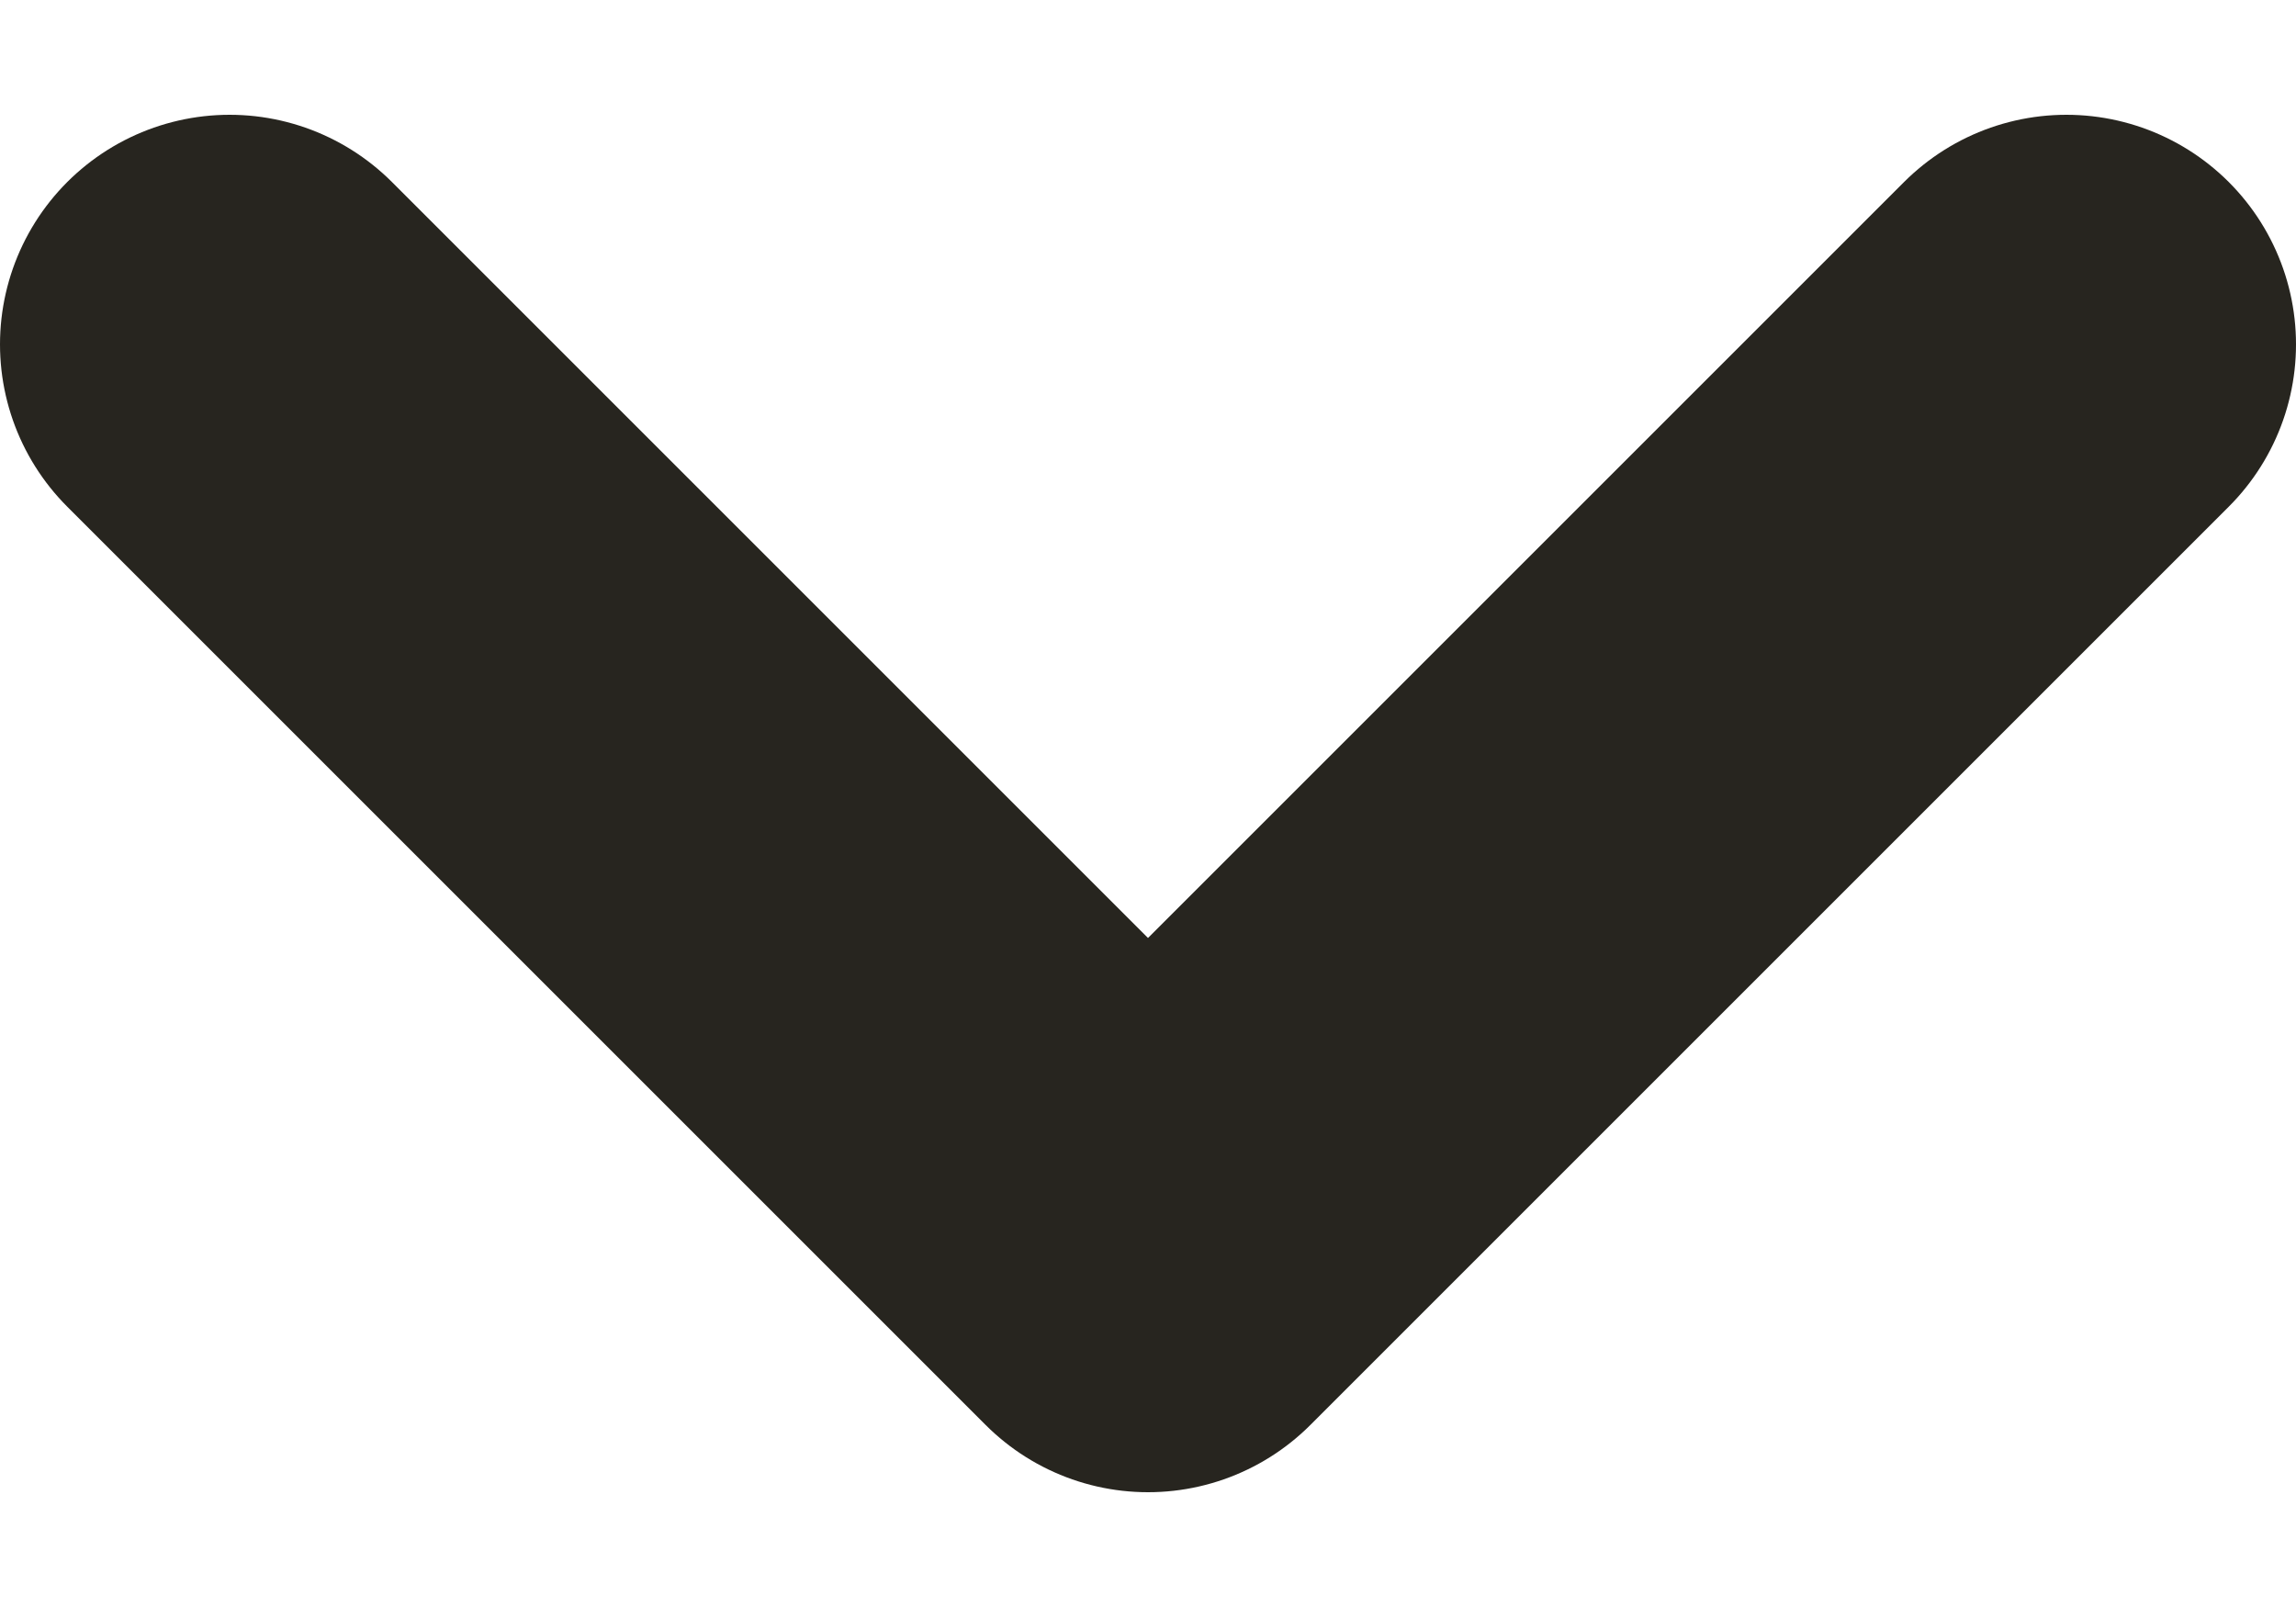 <?xml version="1.0" encoding="UTF-8" standalone="no"?><svg width='10' height='7' viewBox='0 0 10 7' fill='none' xmlns='http://www.w3.org/2000/svg'>
<path d='M1 1.5L5 5.5L9 1.5' stroke='#27251F' stroke-width='2' stroke-linecap='round' stroke-linejoin='round'/>
</svg>
